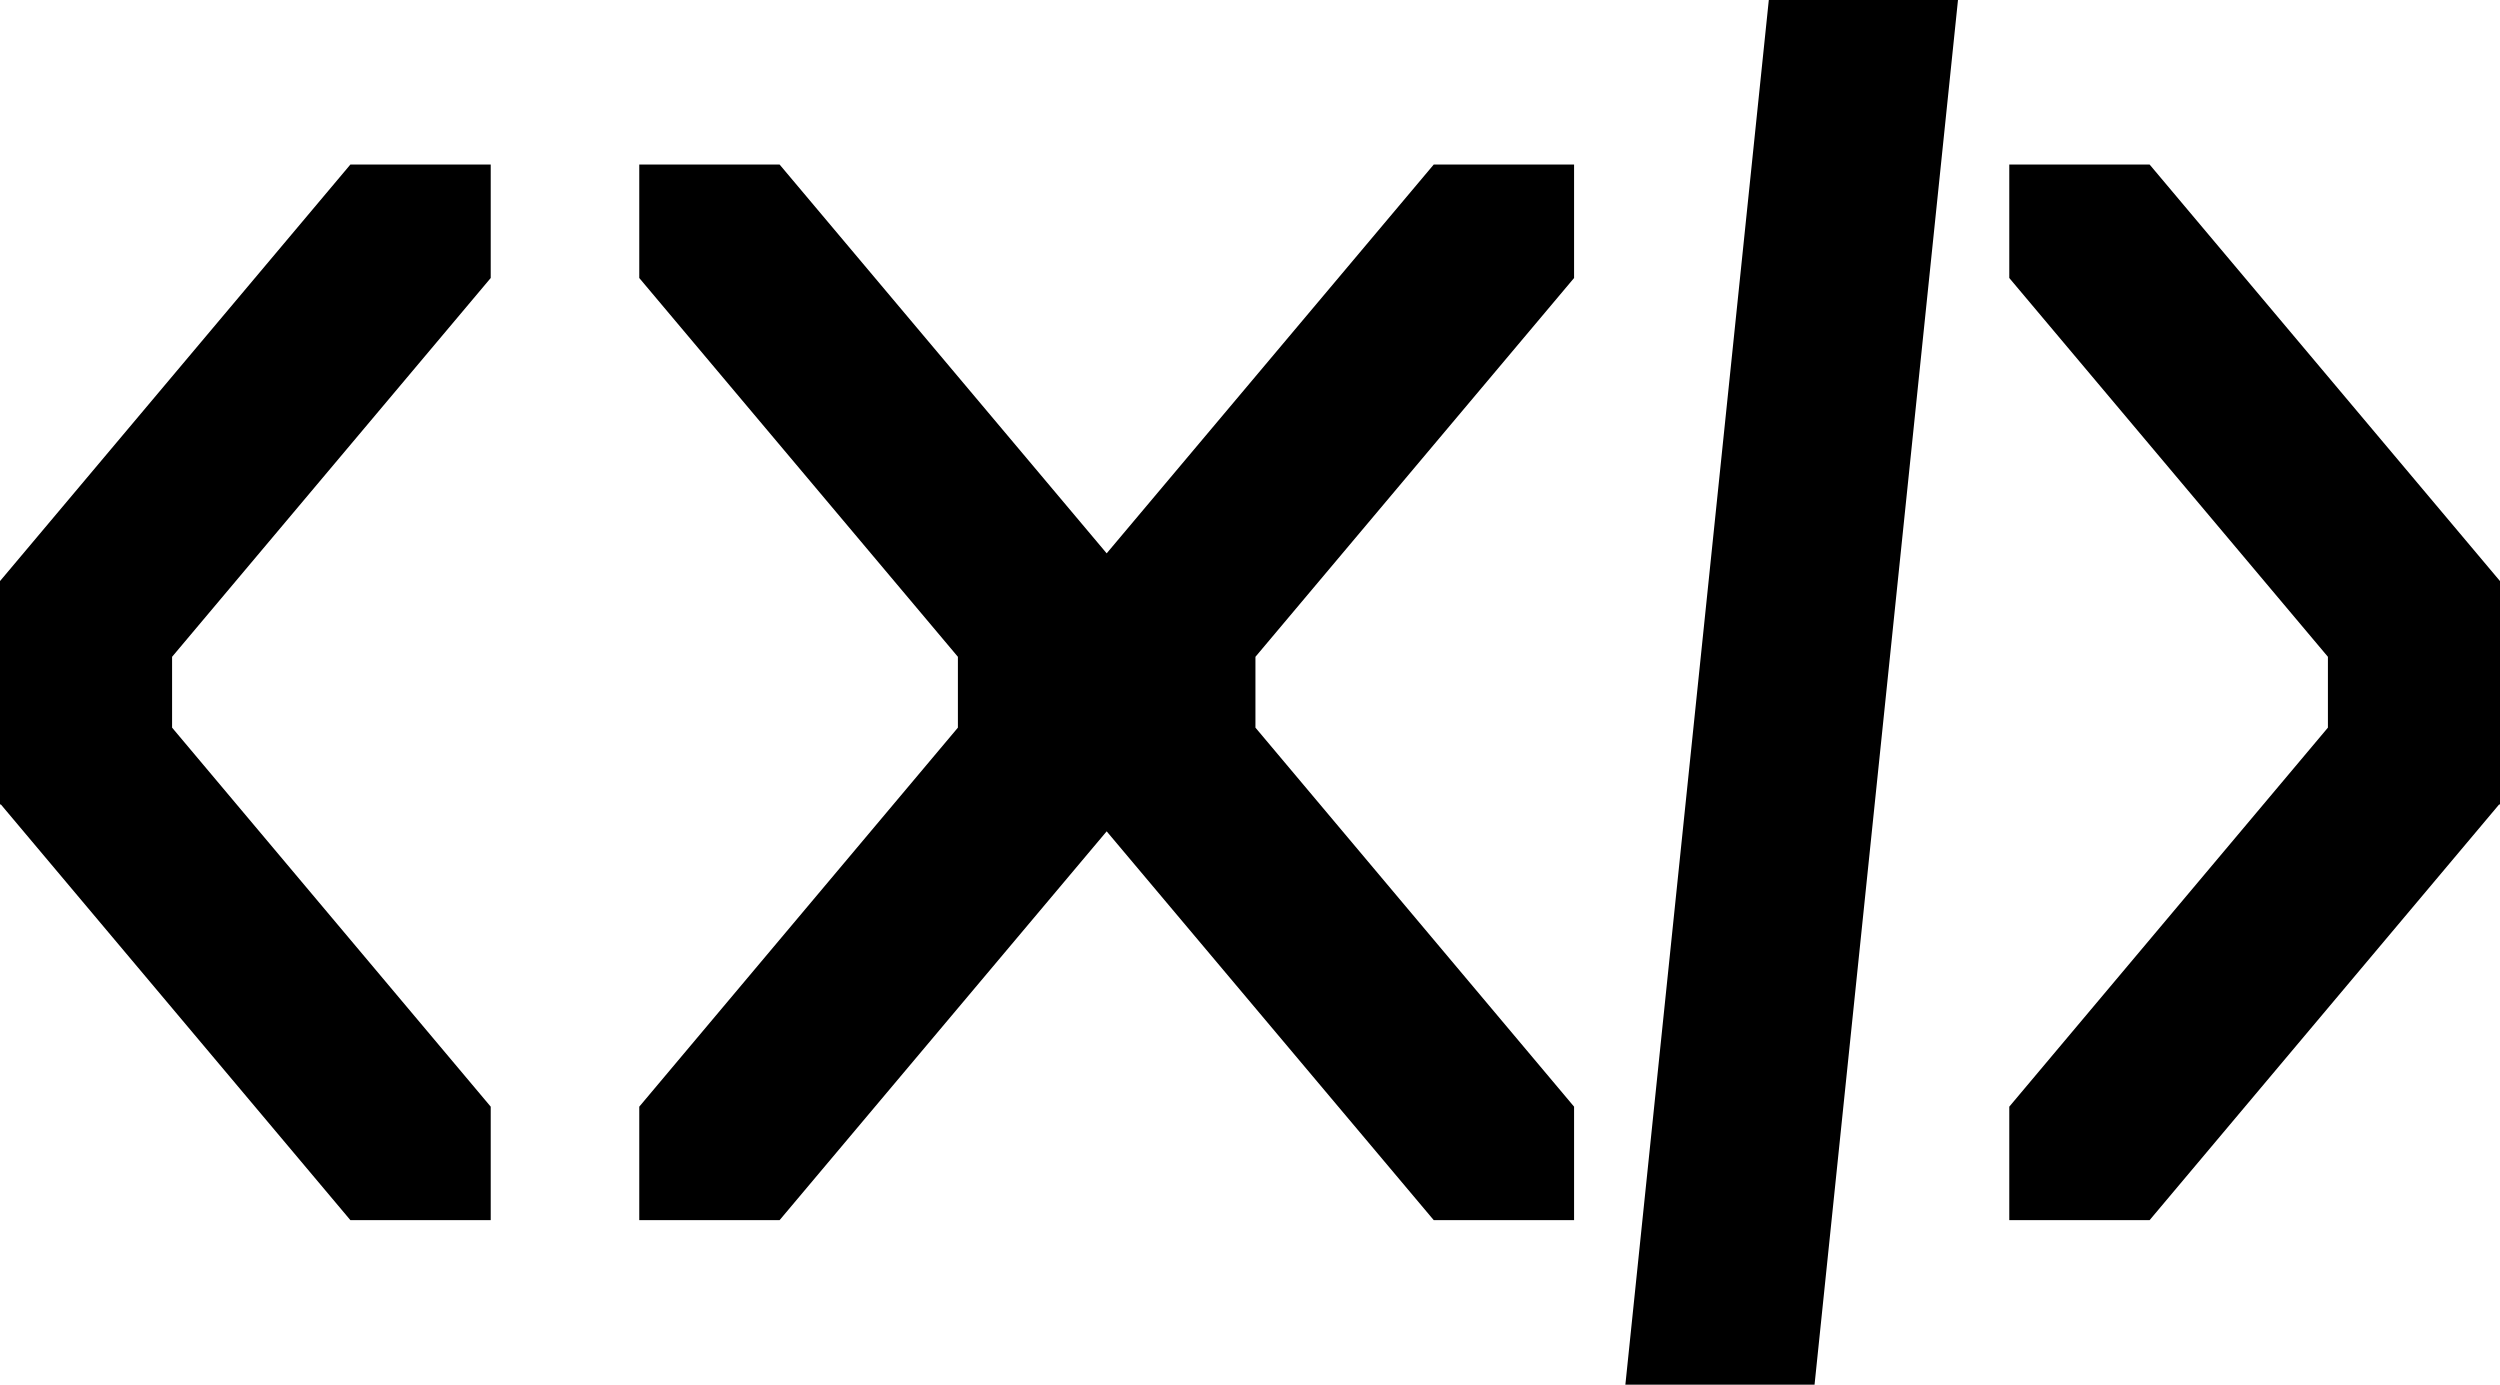 <?xml version="1.0" encoding="UTF-8"?>
<svg id="Camada_2" data-name="Camada 2" xmlns="http://www.w3.org/2000/svg" viewBox="0 0 112.59 62.36">
  <defs>
    <style>
      .cls-1 {
        fill: #000;
        stroke-width: 0px;
      }
    </style>
  </defs>
  <g id="Camada_1-2" data-name="Camada 1">
    <g>
      <polygon class="cls-1" points="90.49 49.84 104.84 32.77 104.84 29.58 90.49 12.52 90.49 7.41 96.81 7.41 112.59 26.17 112.59 36.19 112.59 36.23 112.55 36.23 96.81 54.95 90.49 54.95 90.49 49.84"/>
      <polygon class="cls-1" points="81.72 62.36 73.2 62.36 79.66 0 88.18 0 81.72 62.36"/>
      <polygon class="cls-1" points="22.1 49.84 7.75 32.77 7.75 29.58 22.1 12.52 22.1 7.41 15.78 7.41 0 26.17 0 36.19 0 36.23 .04 36.23 15.78 54.95 22.1 54.95 22.1 49.84"/>
      <polygon class="cls-1" points="70.89 12.52 70.89 7.41 64.57 7.41 49.84 24.92 35.11 7.41 28.79 7.41 28.79 12.52 43.14 29.58 43.14 32.77 28.79 49.84 28.79 54.95 35.11 54.95 49.84 37.44 64.57 54.95 70.89 54.95 70.89 49.84 56.54 32.77 56.54 29.58 70.89 12.52"/>
    </g>
  </g>
</svg>